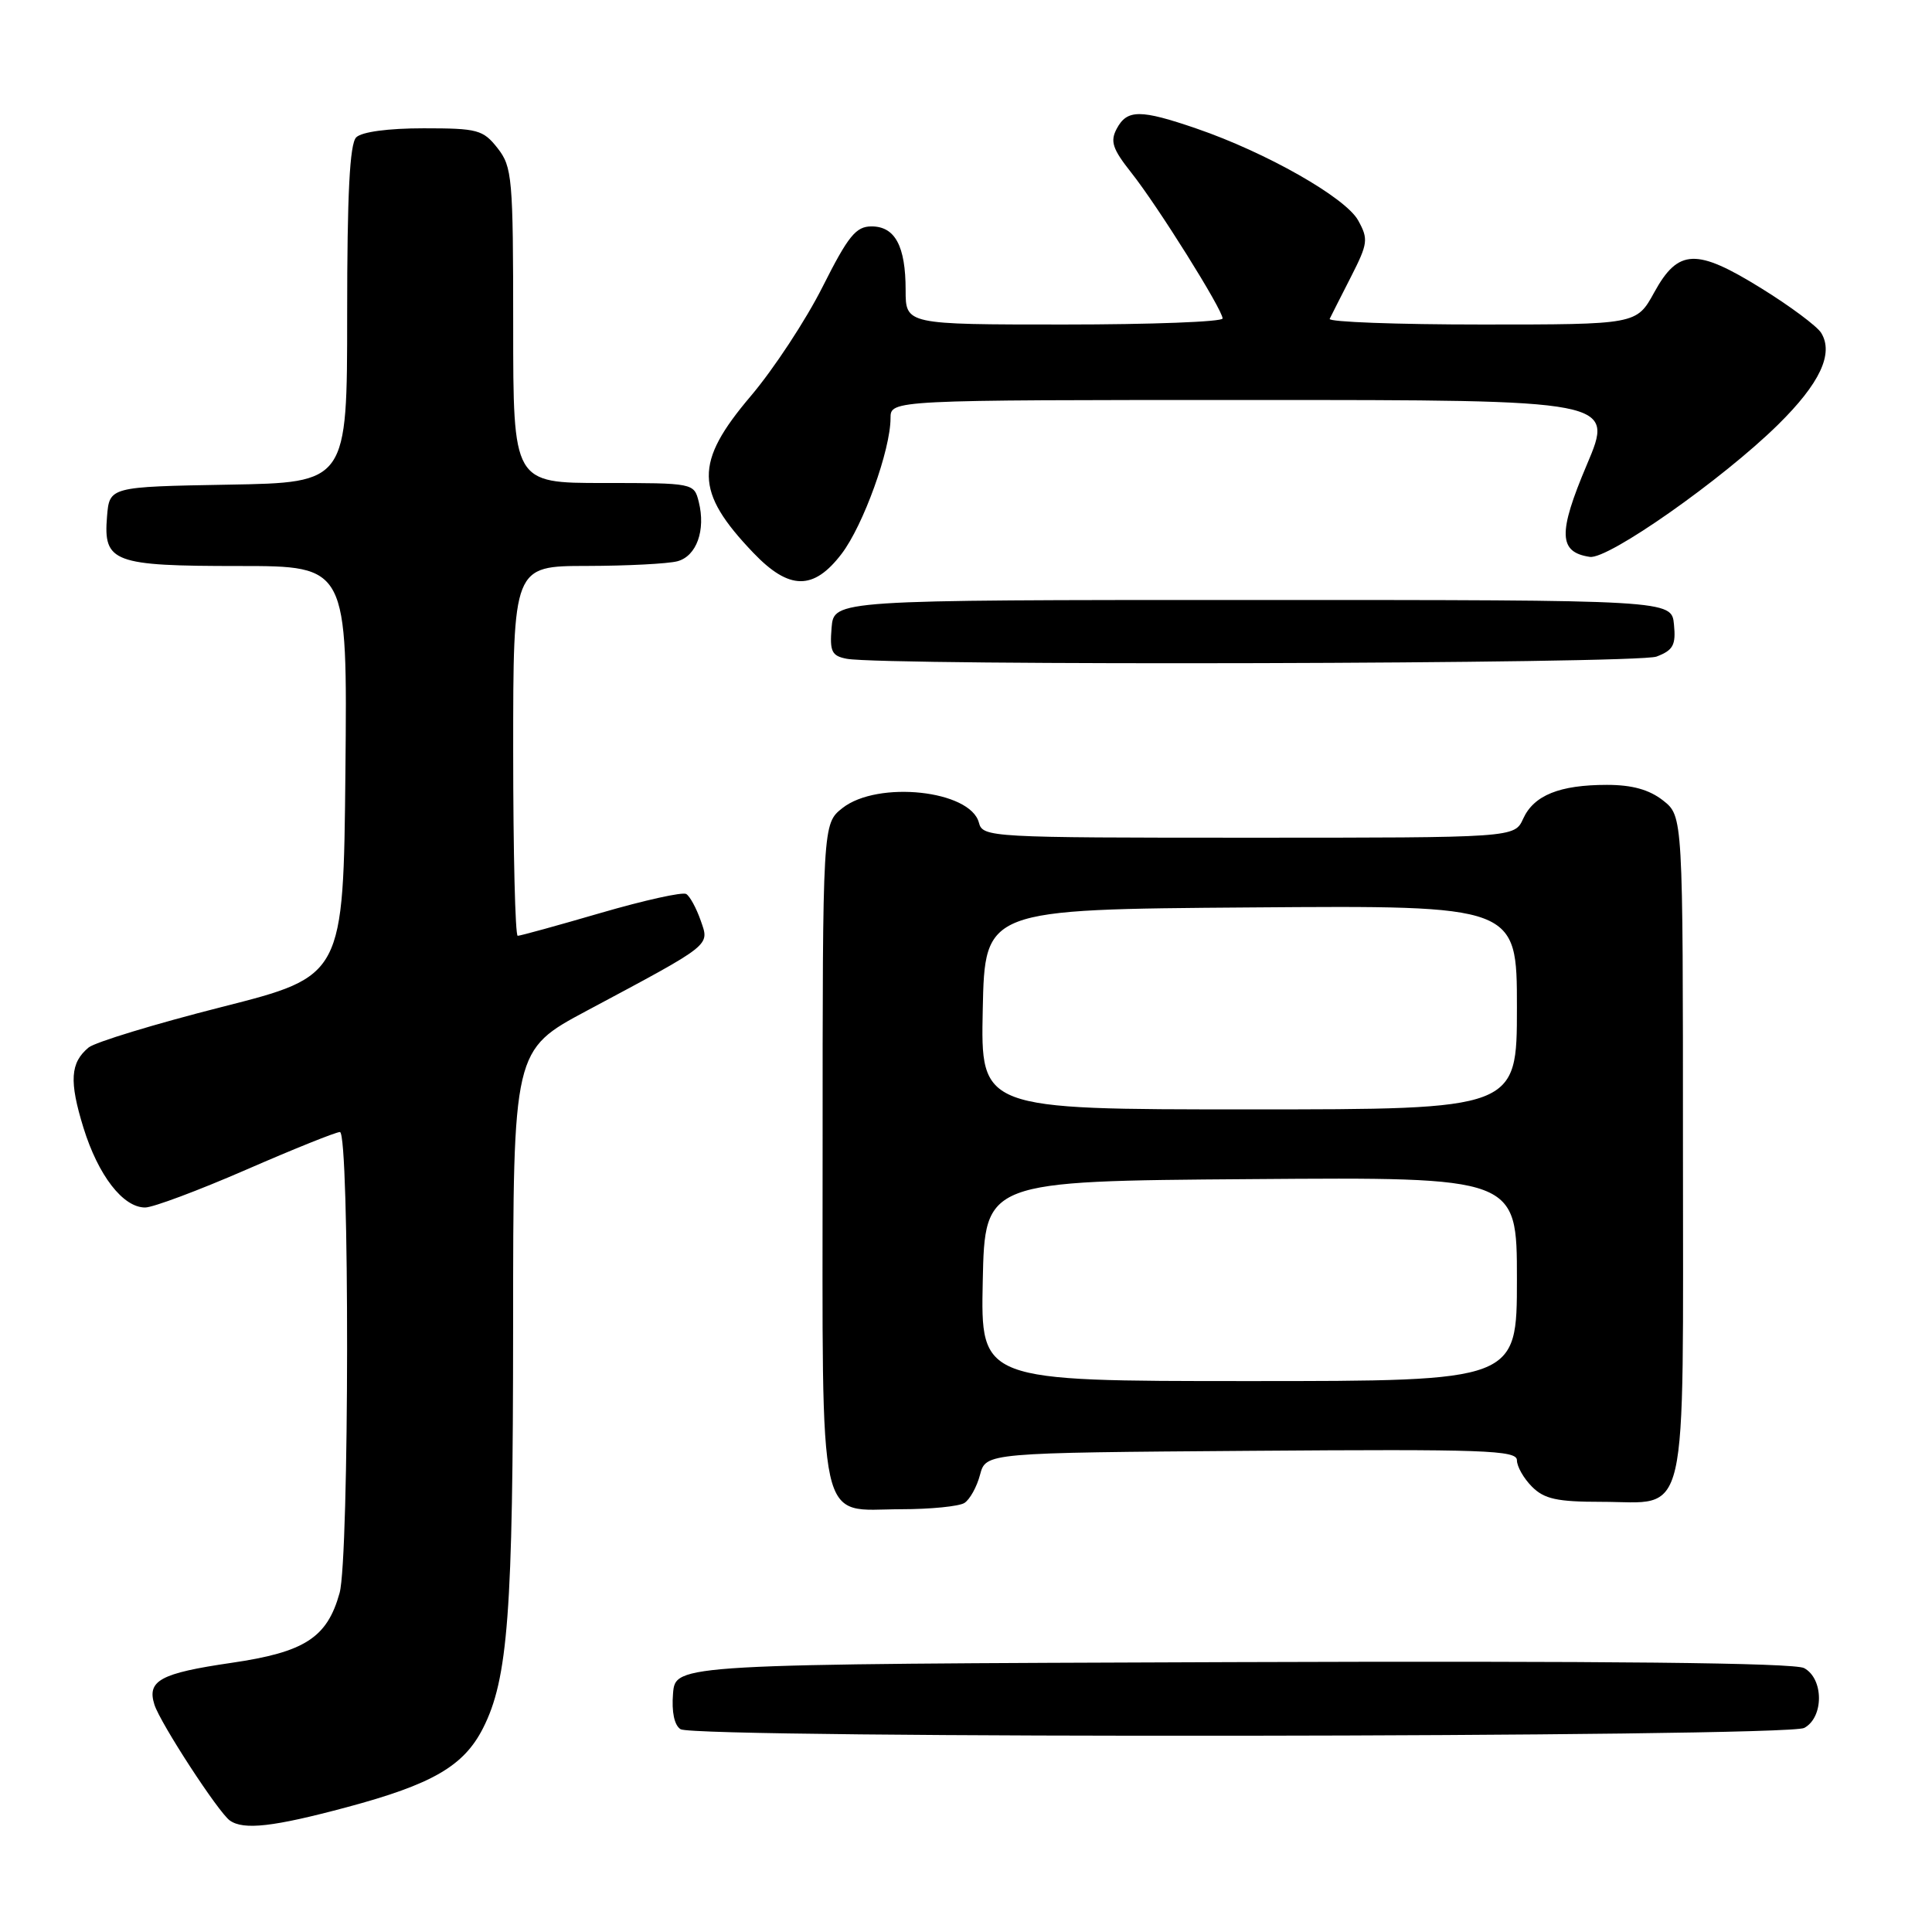 <?xml version="1.0" encoding="UTF-8" standalone="no"?>
<!DOCTYPE svg PUBLIC "-//W3C//DTD SVG 1.1//EN" "http://www.w3.org/Graphics/SVG/1.1/DTD/svg11.dtd" >
<svg xmlns="http://www.w3.org/2000/svg" xmlns:xlink="http://www.w3.org/1999/xlink" version="1.1" viewBox="0 0 256 256">
 <g >
 <path fill="currentColor"
d=" M 45.93 239.47 C 57.28 236.43 61.44 234.02 63.99 229.02 C 67.32 222.49 67.98 213.67 67.99 175.82 C 68.00 139.14 68.00 139.14 77.75 133.93 C 94.52 124.97 94.02 125.36 92.84 121.96 C 92.27 120.33 91.41 118.75 90.93 118.46 C 90.46 118.16 85.37 119.29 79.63 120.96 C 73.90 122.63 68.93 124.00 68.60 124.00 C 68.27 124.00 68.00 112.97 68.00 99.50 C 68.00 75.00 68.00 75.00 77.75 74.99 C 83.11 74.98 88.52 74.70 89.76 74.37 C 92.30 73.69 93.53 70.26 92.59 66.50 C 91.96 64.01 91.93 64.00 79.98 64.00 C 68.00 64.00 68.00 64.00 68.00 43.13 C 68.00 23.54 67.87 22.11 65.93 19.63 C 64.01 17.19 63.28 17.00 56.13 17.00 C 51.45 17.00 47.93 17.47 47.20 18.20 C 46.34 19.06 46.00 25.68 46.00 41.67 C 46.00 63.95 46.00 63.95 30.25 64.22 C 14.50 64.50 14.50 64.50 14.18 68.46 C 13.68 74.51 15.00 75.00 31.71 75.00 C 46.03 75.00 46.03 75.00 45.77 102.17 C 45.50 129.34 45.50 129.34 29.39 133.43 C 20.52 135.68 12.59 138.10 11.74 138.80 C 9.31 140.82 9.15 143.26 11.06 149.44 C 13.02 155.76 16.30 160.00 19.23 160.00 C 20.27 160.00 26.28 157.75 32.60 155.00 C 38.91 152.25 44.51 150.00 45.04 150.00 C 46.34 150.00 46.29 206.40 45.00 211.07 C 43.35 217.01 40.39 218.92 30.64 220.34 C 21.25 221.71 19.45 222.69 20.46 225.87 C 21.24 228.33 28.95 240.17 30.46 241.23 C 32.28 242.52 36.24 242.07 45.93 239.47 Z  M 239.07 228.96 C 241.68 227.56 241.67 222.43 239.05 221.03 C 237.74 220.33 213.04 220.07 163.30 220.24 C 89.50 220.50 89.50 220.50 89.18 224.40 C 88.98 226.84 89.35 228.61 90.18 229.13 C 92.17 230.39 236.70 230.23 239.07 228.96 Z  M 127.79 199.15 C 128.50 198.70 129.44 197.02 129.86 195.41 C 130.64 192.50 130.64 192.50 165.82 192.24 C 196.67 192.01 201.00 192.16 201.00 193.49 C 201.00 194.32 201.90 195.90 203.00 197.00 C 204.63 198.63 206.33 199.00 212.17 199.00 C 223.91 199.00 223.00 202.95 223.00 151.92 C 223.00 108.15 223.00 108.15 220.37 106.07 C 218.53 104.63 216.27 104.00 212.93 104.00 C 206.65 104.00 203.24 105.38 201.83 108.48 C 200.68 111.00 200.68 111.00 165.46 111.00 C 131.15 111.00 130.22 110.95 129.71 109.01 C 128.59 104.71 116.31 103.39 111.63 107.07 C 109.00 109.15 109.00 109.15 109.00 152.74 C 109.00 203.69 108.19 200.01 119.40 199.98 C 123.31 199.98 127.08 199.60 127.79 199.15 Z  M 219.50 87.00 C 221.70 86.16 222.08 85.48 221.81 82.75 C 221.50 79.50 221.50 79.50 166.00 79.50 C 110.50 79.50 110.50 79.50 110.19 83.17 C 109.93 86.33 110.21 86.91 112.19 87.29 C 117.19 88.24 216.93 87.98 219.50 87.00 Z  M 111.52 73.38 C 114.39 69.62 118.00 59.61 118.00 55.41 C 118.00 53.00 118.00 53.00 165.95 53.00 C 213.90 53.00 213.90 53.00 210.26 61.59 C 206.42 70.66 206.51 73.17 210.66 73.79 C 213.09 74.16 228.23 63.52 235.59 56.28 C 241.15 50.81 243.01 46.85 241.31 44.10 C 240.76 43.22 237.21 40.57 233.41 38.22 C 224.77 32.86 222.38 32.95 219.19 38.75 C 216.85 43.00 216.85 43.00 196.34 43.00 C 185.06 43.00 175.99 42.66 176.19 42.25 C 176.39 41.84 177.65 39.34 179.00 36.70 C 181.26 32.26 181.34 31.69 179.96 29.20 C 178.28 26.17 167.77 20.20 158.56 17.04 C 151.11 14.48 149.35 14.48 147.98 17.04 C 147.08 18.73 147.40 19.72 149.91 22.89 C 153.41 27.31 162.00 41.03 162.00 42.20 C 162.00 42.64 152.55 43.00 141.00 43.00 C 120.00 43.00 120.00 43.00 120.00 38.43 C 120.00 32.61 118.60 30.00 115.48 30.00 C 113.41 30.00 112.39 31.27 109.00 38.00 C 106.79 42.40 102.51 48.91 99.49 52.47 C 91.98 61.32 92.04 65.11 99.82 73.25 C 104.57 78.22 107.80 78.26 111.52 73.38 Z  M 130.22 169.75 C 130.50 156.50 130.50 156.50 165.75 156.24 C 201.00 155.97 201.00 155.97 201.00 169.49 C 201.00 183.00 201.00 183.00 165.47 183.00 C 129.94 183.00 129.94 183.00 130.22 169.75 Z  M 130.22 133.75 C 130.50 120.50 130.50 120.50 165.75 120.24 C 201.00 119.97 201.00 119.97 201.00 133.49 C 201.00 147.00 201.00 147.00 165.47 147.00 C 129.94 147.00 129.94 147.00 130.22 133.75 Z "/>
</g>
</svg>